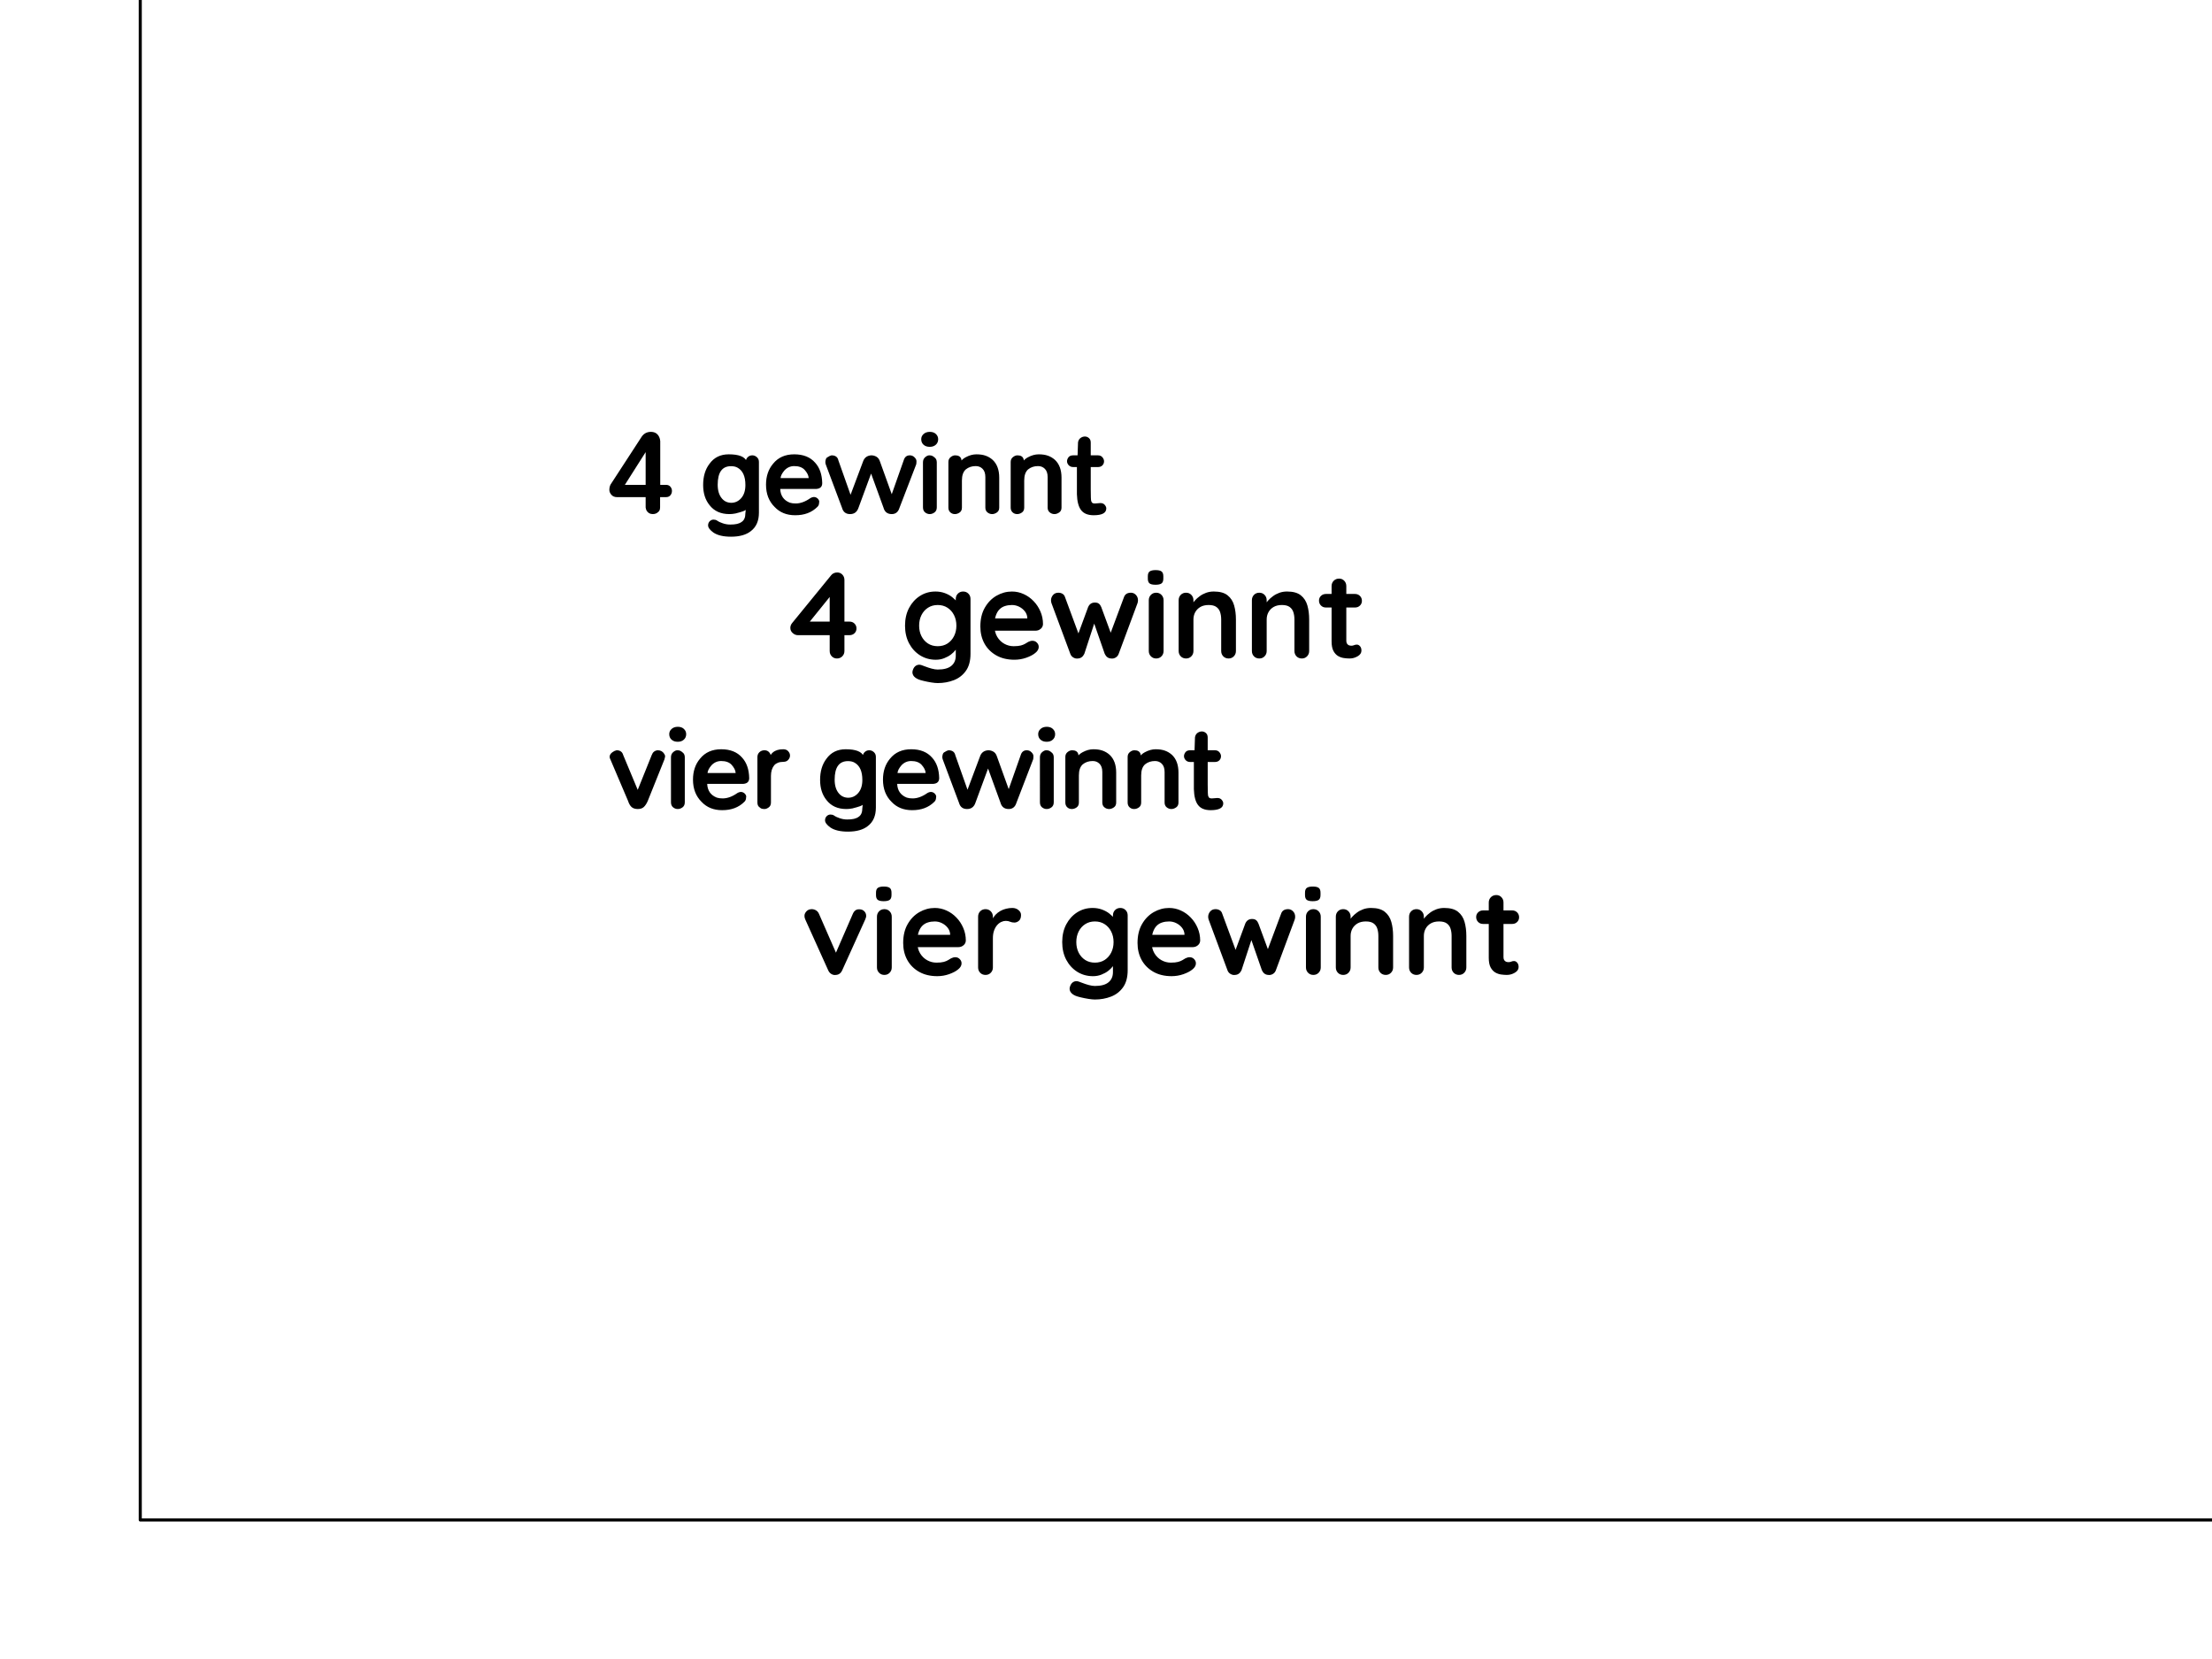 <svg version="1.1" xmlns="http://www.w3.org/2000/svg" xmlns:xlink="http://www.w3.org/1999/xlink" width="720" height="540" viewBox="0,0,720,540"><defs><clipPath id="clip-1"><rect x="-240" y="-180" transform="scale(0.5,0.5)" width="1440" height="1080" fill="none" fill-rule="nonzero" stroke="none" stroke-width="0.5" stroke-linecap="butt" stroke-linejoin="miter"/></clipPath></defs><g transform="translate(120,90)"><g clip-path="url(#clip-1)" data-paper-data="{&quot;isPaintingLayer&quot;:true}" stroke-miterlimit="10" stroke-dasharray="" stroke-dashoffset="0" style="mix-blend-mode: normal"><path d="M-240,-180h960v720h-960z" fill-opacity="0" fill="#000000" fill-rule="evenodd" stroke="none" stroke-width="1" stroke-linecap="square" stroke-linejoin="miter"/><path d="M-74.344,-108.066h693.984v512.819h-693.984z" fill-opacity="0" fill="#000000" fill-rule="evenodd" stroke="none" stroke-width="1" stroke-linecap="square" stroke-linejoin="miter"/><path d="M-74.344,-108.066h693.984v512.819h-693.984z" fill="none" fill-rule="evenodd" stroke="#000000" stroke-width="1" stroke-linecap="butt" stroke-linejoin="round"/><path d="M88.672,52.444c0.74,-1.25 1.802,-1.875 3.188,-1.875c1.302,0 2.214,0.578 2.734,1.734c0.167,0.354 0.271,0.781 0.312,1.281v14.234h1.875c0.625,0 1.104,0.203 1.438,0.609c0.333,0.406 0.5,0.859 0.5,1.359c0,0.542 -0.167,1.016 -0.5,1.422c-0.333,0.406 -0.812,0.609 -1.438,0.609h-1.922v3.312c0,0.76 -0.229,1.286 -0.688,1.578c-0.417,0.417 -0.984,0.625 -1.703,0.625c-0.906,0 -1.583,-0.391 -2.031,-1.172c-0.135,-0.281 -0.229,-0.609 -0.281,-0.984v-3.359h-9.328c-0.771,0 -1.38,-0.255 -1.828,-0.766c-0.438,-0.51 -0.656,-1.036 -0.656,-1.578c0,-0.656 0.13,-1.24 0.391,-1.75zM83.391,67.819h6.766v-10.656zM117.936,61.741c-2.885,0 -4.328,2.01 -4.328,6.031c0,1.938 0.469,3.443 1.406,4.516c0.771,0.896 1.766,1.354 2.984,1.375c1.25,0 2.312,-0.479 3.188,-1.438c0.958,-1.042 1.438,-2.495 1.438,-4.359c0,-2.802 -0.844,-4.677 -2.531,-5.625c-0.552,-0.333 -1.271,-0.5 -2.156,-0.5zM117.201,57.881c3.333,0 5.286,0.781 5.859,2.344l-0.344,-0.078c0.104,-0.604 0.354,-1.078 0.75,-1.422c0.396,-0.344 0.865,-0.516 1.406,-0.516c0.552,0 1.047,0.198 1.484,0.594c0.448,0.396 0.672,0.917 0.672,1.562v16.516c0,2.656 -0.87,4.651 -2.609,5.984c-1.521,1.219 -3.682,1.828 -6.484,1.828c-2.5,0 -4.411,-0.453 -5.734,-1.359c-1.146,-0.833 -1.719,-1.609 -1.719,-2.328c0,-0.531 0.177,-0.979 0.531,-1.344c0.365,-0.354 0.776,-0.531 1.234,-0.531c0.458,0 0.833,0.099 1.125,0.297c0.302,0.208 0.604,0.38 0.906,0.516c0.312,0.135 0.63,0.26 0.953,0.375c0.792,0.281 1.615,0.422 2.469,0.422c0.854,0 1.583,-0.068 2.188,-0.203c0.604,-0.135 1.115,-0.359 1.531,-0.672c0.802,-0.521 1.203,-1.458 1.203,-2.812l0.125,-1.141c-0.042,0.26 -1.156,0.667 -3.344,1.219c-0.688,0.135 -1.349,0.203 -1.984,0.203c-2.812,0 -4.974,-0.979 -6.484,-2.938c-1.375,-1.708 -2.062,-3.885 -2.062,-6.531c0,-2.792 0.682,-5.083 2.047,-6.875c1.479,-2.073 3.573,-3.109 6.281,-3.109zM147.632,67.256c0,1.156 -0.63,1.786 -1.891,1.891h-11.781c0.094,2.188 1.13,3.677 3.109,4.469c0.531,0.177 1.172,0.266 1.922,0.266c1.542,0 3.141,-0.583 4.797,-1.75c0.927,-0.531 1.734,-0.464 2.422,0.203c0.406,0.438 0.542,0.865 0.406,1.281c0,0.583 -0.193,1.047 -0.578,1.391c-1.833,1.823 -4.245,2.724 -7.234,2.703c-2.75,0 -4.969,-0.896 -6.656,-2.688c-1.875,-1.844 -2.812,-4.26 -2.812,-7.25c0,-2.74 0.766,-5.016 2.297,-6.828c1.646,-2.042 3.943,-3.062 6.891,-3.062c2.948,0 5.214,0.906 6.797,2.719c1.479,1.615 2.25,3.833 2.312,6.656zM143.226,65.616c-0.052,-0.875 -0.5,-1.776 -1.344,-2.703c-0.76,-0.802 -1.88,-1.203 -3.359,-1.203c-1.229,0 -2.281,0.458 -3.156,1.375c-0.812,0.948 -1.245,1.792 -1.297,2.531zM163.541,64.147l-4.094,11.109c-0.458,1.385 -1.375,2.078 -2.75,2.078c-1.375,0 -2.25,-0.682 -2.625,-2.047l-5.281,-14.094c-0.094,-0.271 -0.141,-0.536 -0.141,-0.797c0,-0.26 0.052,-0.562 0.156,-0.906c0.115,-0.354 0.339,-0.599 0.672,-0.734c0.365,-0.26 0.755,-0.443 1.172,-0.547c1.26,0 2.005,0.542 2.234,1.625l3.969,11.219l4.062,-10.828c0.427,-1.26 1.323,-1.932 2.688,-2.016c0.594,0 1.151,0.151 1.672,0.453c0.531,0.302 0.917,0.828 1.156,1.578l3.828,10.625l3.906,-11.078c0.323,-1.052 0.979,-1.578 1.969,-1.578c0.604,0 1.115,0.214 1.531,0.641c0.427,0.417 0.641,0.833 0.641,1.25c0,0.417 -0.026,0.76 -0.078,1.031l-5.453,14.172c-0.417,1.354 -1.255,2.031 -2.516,2.031c-1.417,0 -2.312,-0.698 -2.688,-2.094zM185.375,52.959c0,0.74 -0.255,1.339 -0.766,1.797c-0.5,0.458 -1.161,0.688 -1.984,0.688c-0.823,0 -1.49,-0.224 -2,-0.672c-0.51,-0.458 -0.766,-1.062 -0.766,-1.812c0,-0.667 0.255,-1.229 0.766,-1.688c0.51,-0.469 1.188,-0.703 2.031,-0.703c0.844,0 1.505,0.234 1.984,0.703c0.49,0.469 0.734,1.031 0.734,1.688zM180.422,60.506c0,-0.708 0.234,-1.266 0.703,-1.672c0.479,-0.417 0.927,-0.625 1.344,-0.625c0.417,0 0.75,0.062 1,0.188c0.25,0.125 0.464,0.271 0.641,0.438c0.542,0.354 0.812,0.911 0.812,1.672v14.625c0,0.74 -0.245,1.292 -0.734,1.656c-0.49,0.365 -1.01,0.547 -1.562,0.547c-0.562,0 -1.073,-0.188 -1.531,-0.562c-0.448,-0.375 -0.672,-0.922 -0.672,-1.641zM188.698,60.366c0,-0.656 0.24,-1.177 0.719,-1.562c0.479,-0.396 0.974,-0.594 1.484,-0.594c1.031,0 1.682,0.365 1.953,1.094c0.271,0.729 0.078,1.62 -0.578,2.672c-0.073,-1.302 0.594,-2.339 2,-3.109c1.198,-0.656 2.38,-0.984 3.547,-0.984c1.177,0 2.182,0.151 3.016,0.453c0.833,0.292 1.599,0.75 2.297,1.375c1.406,1.333 2.109,3.255 2.109,5.766v9.75c0,0.719 -0.26,1.25 -0.781,1.594c-0.51,0.344 -1.016,0.516 -1.516,0.516c-0.573,0 -1.089,-0.188 -1.547,-0.562c-0.448,-0.375 -0.672,-0.891 -0.672,-1.547v-9.938c0,-1.208 -0.312,-2.115 -0.938,-2.719c-0.583,-0.573 -1.312,-0.859 -2.188,-0.859c-1.271,0 -2.349,0.359 -3.234,1.078c-0.844,0.75 -1.266,1.953 -1.266,3.609v8.828c0,0.719 -0.25,1.25 -0.75,1.594c-0.49,0.344 -1.005,0.516 -1.547,0.516c-0.583,0 -1.083,-0.193 -1.5,-0.578c-0.406,-0.385 -0.609,-0.896 -0.609,-1.531zM208.974,60.366c0,-0.656 0.24,-1.177 0.719,-1.562c0.479,-0.396 0.974,-0.594 1.484,-0.594c1.031,0 1.682,0.365 1.953,1.094c0.271,0.729 0.078,1.62 -0.578,2.672c-0.073,-1.302 0.594,-2.339 2,-3.109c1.198,-0.656 2.38,-0.984 3.547,-0.984c1.177,0 2.182,0.151 3.016,0.453c0.833,0.292 1.599,0.75 2.297,1.375c1.406,1.333 2.109,3.255 2.109,5.766v9.75c0,0.719 -0.26,1.25 -0.781,1.594c-0.51,0.344 -1.016,0.516 -1.516,0.516c-0.573,0 -1.089,-0.188 -1.547,-0.562c-0.448,-0.375 -0.672,-0.891 -0.672,-1.547v-9.938c0,-1.208 -0.312,-2.115 -0.938,-2.719c-0.583,-0.573 -1.312,-0.859 -2.188,-0.859c-1.271,0 -2.349,0.359 -3.234,1.078c-0.844,0.75 -1.266,1.953 -1.266,3.609v8.828c0,0.719 -0.25,1.25 -0.75,1.594c-0.49,0.344 -1.005,0.516 -1.547,0.516c-0.583,0 -1.083,-0.193 -1.5,-0.578c-0.406,-0.385 -0.609,-0.896 -0.609,-1.531zM240.093,75.491c0,1.479 -1.365,2.219 -4.094,2.219c-1.896,0 -3.266,-0.557 -4.109,-1.672c-0.833,-1.083 -1.286,-2.807 -1.359,-5.172v-8.844h-1.203c-0.604,0 -1.094,-0.198 -1.469,-0.594c-0.365,-0.396 -0.547,-0.828 -0.547,-1.297c0,-0.427 0.156,-0.854 0.469,-1.281c0.323,-0.427 0.839,-0.641 1.547,-0.641h1.422l0.141,-4.219c0.104,-0.625 0.375,-1.099 0.812,-1.422c0.448,-0.323 0.922,-0.484 1.422,-0.484c0.5,0 0.943,0.172 1.328,0.516c0.385,0.333 0.578,0.823 0.578,1.469v4.141h2.344c0.635,0 1.125,0.214 1.469,0.641c0.344,0.417 0.516,0.844 0.516,1.281c0,0.542 -0.182,0.995 -0.547,1.359c-0.354,0.354 -0.833,0.531 -1.438,0.531h-2.344v7.312c0,2.177 0.052,3.432 0.156,3.766c0.115,0.323 0.26,0.536 0.438,0.641c0.177,0.094 0.432,0.141 0.766,0.141l1.781,-0.141c0.625,0 1.099,0.198 1.422,0.594c0.333,0.396 0.5,0.781 0.5,1.156z" fill="#000000" fill-rule="nonzero" stroke="none" stroke-width="1" stroke-linecap="square" stroke-linejoin="miter"/><path d="M152.422,124.334c-0.667,0 -1.229,-0.234 -1.688,-0.703c-0.448,-0.469 -0.672,-1.047 -0.672,-1.734v-18.797l0.828,0.188l-7.719,9.562l-0.203,-0.516h13.562c0.646,0 1.182,0.214 1.609,0.641c0.427,0.427 0.641,0.958 0.641,1.594c0,0.615 -0.214,1.13 -0.641,1.547c-0.427,0.417 -0.964,0.625 -1.609,0.625h-16.875c-0.562,0 -1.104,-0.224 -1.625,-0.672c-0.521,-0.458 -0.781,-1.021 -0.781,-1.688c0,-0.594 0.203,-1.13 0.609,-1.609l12.641,-15.484c0.208,-0.292 0.484,-0.521 0.828,-0.688c0.354,-0.177 0.745,-0.266 1.172,-0.266c0.688,0 1.25,0.234 1.688,0.703c0.448,0.469 0.672,1.047 0.672,1.734v23.125c0,0.688 -0.234,1.266 -0.703,1.734c-0.469,0.469 -1.047,0.703 -1.734,0.703zM184.457,102.538c1.115,0 2.141,0.172 3.078,0.516c0.938,0.344 1.745,0.786 2.422,1.328c0.677,0.531 1.208,1.073 1.594,1.625c0.385,0.542 0.578,1 0.578,1.375l-1.031,0.516v-2.922c0,-0.698 0.224,-1.276 0.672,-1.734c0.458,-0.469 1.031,-0.703 1.719,-0.703c0.698,0 1.271,0.229 1.719,0.688c0.458,0.448 0.688,1.031 0.688,1.75v17.797c0,2.323 -0.5,4.182 -1.5,5.578c-1,1.406 -2.312,2.422 -3.938,3.047c-1.625,0.625 -3.37,0.938 -5.234,0.938c-0.542,0 -1.24,-0.068 -2.094,-0.203c-0.844,-0.135 -1.656,-0.297 -2.438,-0.484c-0.771,-0.177 -1.354,-0.349 -1.75,-0.516c-0.802,-0.344 -1.359,-0.776 -1.672,-1.297c-0.302,-0.521 -0.359,-1.073 -0.172,-1.656c0.24,-0.771 0.625,-1.297 1.156,-1.578c0.531,-0.281 1.094,-0.318 1.688,-0.109c0.26,0.083 0.698,0.245 1.312,0.484c0.615,0.24 1.286,0.458 2.016,0.656c0.74,0.198 1.391,0.297 1.953,0.297c2,0 3.479,-0.401 4.438,-1.203c0.958,-0.792 1.438,-1.896 1.438,-3.312v-3.484l0.484,0.359c0,0.354 -0.182,0.776 -0.547,1.266c-0.365,0.49 -0.859,0.979 -1.484,1.469c-0.625,0.479 -1.365,0.885 -2.219,1.219c-0.854,0.333 -1.76,0.5 -2.719,0.5c-1.896,0 -3.604,-0.474 -5.125,-1.422c-1.51,-0.948 -2.708,-2.255 -3.594,-3.922c-0.875,-1.667 -1.312,-3.583 -1.312,-5.75c0,-2.177 0.438,-4.099 1.312,-5.766c0.885,-1.667 2.073,-2.974 3.562,-3.922c1.49,-0.948 3.156,-1.422 5,-1.422zM185.223,106.928c-1.208,0 -2.266,0.297 -3.172,0.891c-0.906,0.583 -1.615,1.385 -2.125,2.406c-0.5,1.01 -0.75,2.151 -0.75,3.422c0,1.26 0.25,2.396 0.75,3.406c0.51,1.01 1.219,1.812 2.125,2.406c0.906,0.583 1.964,0.875 3.172,0.875c1.219,0 2.281,-0.292 3.188,-0.875c0.906,-0.594 1.615,-1.396 2.125,-2.406c0.51,-1.01 0.766,-2.146 0.766,-3.406c0,-1.271 -0.255,-2.411 -0.766,-3.422c-0.51,-1.021 -1.219,-1.823 -2.125,-2.406c-0.906,-0.594 -1.969,-0.891 -3.188,-0.891zM210.18,124.741c-2.271,0 -4.24,-0.474 -5.906,-1.422c-1.667,-0.948 -2.948,-2.234 -3.844,-3.859c-0.885,-1.625 -1.328,-3.469 -1.328,-5.531c0,-2.396 0.484,-4.438 1.453,-6.125c0.969,-1.698 2.24,-3 3.812,-3.906c1.583,-0.906 3.255,-1.359 5.016,-1.359c1.354,0 2.635,0.281 3.844,0.844c1.219,0.552 2.292,1.318 3.219,2.297c0.938,0.969 1.677,2.094 2.219,3.375c0.552,1.281 0.828,2.641 0.828,4.078c-0.021,0.646 -0.276,1.167 -0.766,1.562c-0.479,0.396 -1.036,0.594 -1.672,0.594h-15.281l-1.203,-4h14.687l-0.875,0.812v-1.078c-0.062,-0.781 -0.339,-1.474 -0.828,-2.078c-0.49,-0.615 -1.104,-1.104 -1.844,-1.469c-0.729,-0.365 -1.505,-0.547 -2.328,-0.547c-0.802,0 -1.552,0.109 -2.25,0.328c-0.688,0.208 -1.286,0.568 -1.797,1.078c-0.51,0.51 -0.911,1.193 -1.203,2.047c-0.292,0.844 -0.438,1.922 -0.438,3.234c0,1.438 0.297,2.656 0.891,3.656c0.604,1 1.38,1.76 2.328,2.281c0.948,0.521 1.953,0.781 3.016,0.781c0.99,0 1.776,-0.078 2.359,-0.234c0.594,-0.167 1.068,-0.359 1.422,-0.578c0.365,-0.229 0.693,-0.427 0.984,-0.594c0.479,-0.24 0.932,-0.359 1.359,-0.359c0.583,0 1.068,0.203 1.453,0.609c0.396,0.396 0.594,0.859 0.594,1.391c0,0.719 -0.375,1.375 -1.125,1.969c-0.698,0.583 -1.672,1.099 -2.922,1.547c-1.25,0.438 -2.542,0.656 -3.875,0.656zM248.13,102.928c0.615,0 1.146,0.234 1.594,0.703c0.458,0.469 0.688,1.062 0.688,1.781c0,0.188 -0.016,0.354 -0.047,0.5c-0.021,0.146 -0.057,0.286 -0.109,0.422l-6.125,16.484c-0.188,0.531 -0.521,0.938 -1,1.219c-0.479,0.281 -0.984,0.38 -1.516,0.297c-0.906,-0.052 -1.583,-0.557 -2.031,-1.516l-3.969,-11.406l1.047,0.047l-3.719,11.359c-0.458,0.958 -1.141,1.464 -2.047,1.516c-0.51,0.083 -1.01,-0.016 -1.5,-0.297c-0.49,-0.281 -0.828,-0.688 -1.016,-1.219l-6.125,-16.484c-0.104,-0.292 -0.156,-0.599 -0.156,-0.922c0,-0.635 0.214,-1.208 0.641,-1.719c0.427,-0.51 1.01,-0.766 1.75,-0.766c0.51,0 0.964,0.12 1.359,0.359c0.406,0.24 0.688,0.63 0.844,1.172l4.844,13.109l-1,-0.078l3.641,-9.875c0.427,-0.99 1.161,-1.484 2.203,-1.484c0.583,0 1.026,0.13 1.328,0.391c0.312,0.25 0.562,0.615 0.75,1.094l3.641,9.875l-1.203,0.156l4.922,-13.188c0.323,-1.021 1.094,-1.531 2.312,-1.531zM258.741,121.897c0,0.688 -0.229,1.266 -0.688,1.734c-0.448,0.469 -1.021,0.703 -1.719,0.703c-0.688,0 -1.26,-0.234 -1.719,-0.703c-0.458,-0.469 -0.688,-1.047 -0.688,-1.734v-16.516c0,-0.698 0.229,-1.281 0.688,-1.75c0.458,-0.469 1.031,-0.703 1.719,-0.703c0.698,0 1.271,0.234 1.719,0.703c0.458,0.469 0.688,1.052 0.688,1.75zM256.1,100.334c-0.906,0 -1.547,-0.146 -1.922,-0.438c-0.375,-0.292 -0.562,-0.812 -0.562,-1.562v-0.766c0,-0.771 0.203,-1.297 0.609,-1.578c0.417,-0.281 1.052,-0.422 1.906,-0.422c0.938,0 1.594,0.151 1.969,0.453c0.375,0.292 0.562,0.807 0.562,1.547v0.766c0,0.771 -0.203,1.297 -0.609,1.578c-0.396,0.281 -1.047,0.422 -1.953,0.422zM275.103,102.538c1.969,0 3.464,0.417 4.484,1.25c1.031,0.823 1.74,1.922 2.125,3.297c0.385,1.365 0.578,2.885 0.578,4.562v10.25c0,0.688 -0.229,1.266 -0.688,1.734c-0.448,0.469 -1.016,0.703 -1.703,0.703c-0.698,0 -1.276,-0.234 -1.734,-0.703c-0.448,-0.469 -0.672,-1.047 -0.672,-1.734v-10.25c0,-0.875 -0.115,-1.667 -0.344,-2.375c-0.219,-0.708 -0.625,-1.276 -1.219,-1.703c-0.583,-0.427 -1.422,-0.641 -2.516,-0.641c-1.062,0 -1.964,0.214 -2.703,0.641c-0.729,0.427 -1.286,0.995 -1.672,1.703c-0.385,0.708 -0.578,1.5 -0.578,2.375v10.25c0,0.688 -0.229,1.266 -0.688,1.734c-0.448,0.469 -1.021,0.703 -1.719,0.703c-0.698,0 -1.276,-0.234 -1.734,-0.703c-0.448,-0.469 -0.672,-1.047 -0.672,-1.734v-16.516c0,-0.698 0.224,-1.281 0.672,-1.75c0.458,-0.469 1.036,-0.703 1.734,-0.703c0.698,0 1.271,0.234 1.719,0.703c0.458,0.469 0.688,1.052 0.688,1.75v1.719l-0.609,-0.125c0.24,-0.458 0.583,-0.943 1.031,-1.453c0.458,-0.521 0.995,-1.005 1.609,-1.453c0.615,-0.458 1.307,-0.828 2.078,-1.109c0.781,-0.281 1.625,-0.422 2.531,-0.422zM298.943,102.538c1.969,0 3.464,0.417 4.484,1.25c1.031,0.823 1.74,1.922 2.125,3.297c0.385,1.365 0.578,2.885 0.578,4.562v10.25c0,0.688 -0.229,1.266 -0.688,1.734c-0.448,0.469 -1.016,0.703 -1.703,0.703c-0.698,0 -1.276,-0.234 -1.734,-0.703c-0.448,-0.469 -0.672,-1.047 -0.672,-1.734v-10.25c0,-0.875 -0.115,-1.667 -0.344,-2.375c-0.219,-0.708 -0.625,-1.276 -1.219,-1.703c-0.583,-0.427 -1.422,-0.641 -2.516,-0.641c-1.062,0 -1.964,0.214 -2.703,0.641c-0.729,0.427 -1.286,0.995 -1.672,1.703c-0.385,0.708 -0.578,1.5 -0.578,2.375v10.25c0,0.688 -0.229,1.266 -0.688,1.734c-0.448,0.469 -1.021,0.703 -1.719,0.703c-0.698,0 -1.276,-0.234 -1.734,-0.703c-0.448,-0.469 -0.672,-1.047 -0.672,-1.734v-16.516c0,-0.698 0.224,-1.281 0.672,-1.75c0.458,-0.469 1.036,-0.703 1.734,-0.703c0.698,0 1.271,0.234 1.719,0.703c0.458,0.469 0.688,1.052 0.688,1.75v1.719l-0.609,-0.125c0.24,-0.458 0.583,-0.943 1.031,-1.453c0.458,-0.521 0.995,-1.005 1.609,-1.453c0.615,-0.458 1.307,-0.828 2.078,-1.109c0.781,-0.281 1.625,-0.422 2.531,-0.422zM311.58,103.334h9.469c0.646,0 1.182,0.214 1.609,0.641c0.427,0.427 0.641,0.958 0.641,1.594c0,0.615 -0.214,1.13 -0.641,1.547c-0.427,0.417 -0.964,0.625 -1.609,0.625h-9.469c-0.646,0 -1.182,-0.214 -1.609,-0.641c-0.427,-0.427 -0.641,-0.964 -0.641,-1.609c0,-0.615 0.214,-1.125 0.641,-1.531c0.427,-0.417 0.964,-0.625 1.609,-0.625zM315.861,98.334c0.688,0 1.25,0.234 1.688,0.703c0.448,0.469 0.672,1.047 0.672,1.734v17.797c0,0.375 0.073,0.682 0.219,0.922c0.146,0.24 0.344,0.417 0.594,0.531c0.26,0.104 0.536,0.156 0.828,0.156c0.312,0 0.604,-0.057 0.875,-0.172c0.271,-0.125 0.578,-0.188 0.922,-0.188c0.375,0 0.714,0.172 1.016,0.516c0.312,0.344 0.469,0.823 0.469,1.438c0,0.75 -0.411,1.365 -1.234,1.844c-0.812,0.479 -1.682,0.719 -2.609,0.719c-0.562,0 -1.182,-0.047 -1.859,-0.141c-0.677,-0.094 -1.318,-0.318 -1.922,-0.672c-0.604,-0.365 -1.104,-0.917 -1.5,-1.656c-0.396,-0.75 -0.594,-1.781 -0.594,-3.094v-18c0,-0.688 0.229,-1.266 0.688,-1.734c0.469,-0.469 1.052,-0.703 1.75,-0.703z" fill="#000000" fill-rule="nonzero" stroke="none" stroke-width="1" stroke-linecap="square" stroke-linejoin="miter"/><path d="M90.844,170.709c-0.365,0.844 -0.786,1.495 -1.266,1.953c-0.469,0.448 -1.13,0.672 -1.984,0.672c-0.865,0 -1.542,-0.219 -2.031,-0.656c-0.479,-0.448 -0.859,-1.115 -1.141,-2l-5.719,-13.438c-0.5,-0.917 -0.281,-1.719 0.656,-2.406c0.406,-0.312 0.854,-0.521 1.344,-0.625c1.146,0 1.865,0.526 2.156,1.578l4.719,11.312l4.562,-11.344c0.333,-0.927 0.974,-1.443 1.922,-1.547c0.958,0 1.672,0.391 2.141,1.172c0.24,0.365 0.328,0.693 0.266,0.984c-0.052,0.292 -0.115,0.557 -0.188,0.797zM103.352,148.959c0,0.74 -0.255,1.339 -0.766,1.797c-0.5,0.458 -1.161,0.688 -1.984,0.688c-0.823,0 -1.49,-0.224 -2,-0.672c-0.51,-0.458 -0.766,-1.062 -0.766,-1.812c0,-0.667 0.255,-1.229 0.766,-1.688c0.51,-0.469 1.188,-0.703 2.031,-0.703c0.844,0 1.505,0.234 1.984,0.703c0.49,0.469 0.734,1.031 0.734,1.688zM98.399,156.506c0,-0.708 0.234,-1.266 0.703,-1.672c0.479,-0.417 0.927,-0.625 1.344,-0.625c0.417,0 0.75,0.062 1,0.188c0.25,0.125 0.464,0.271 0.641,0.438c0.542,0.354 0.812,0.911 0.812,1.672v14.625c0,0.74 -0.245,1.292 -0.734,1.656c-0.49,0.365 -1.01,0.547 -1.562,0.547c-0.562,0 -1.073,-0.188 -1.531,-0.562c-0.448,-0.375 -0.672,-0.922 -0.672,-1.641zM123.862,163.256c0,1.156 -0.63,1.786 -1.891,1.891h-11.781c0.094,2.188 1.13,3.677 3.109,4.469c0.531,0.177 1.172,0.266 1.922,0.266c1.542,0 3.141,-0.583 4.797,-1.75c0.927,-0.531 1.734,-0.464 2.422,0.203c0.406,0.438 0.542,0.865 0.406,1.281c0,0.583 -0.193,1.047 -0.578,1.391c-1.833,1.823 -4.245,2.724 -7.234,2.703c-2.75,0 -4.969,-0.896 -6.656,-2.688c-1.875,-1.844 -2.812,-4.26 -2.812,-7.25c0,-2.74 0.766,-5.016 2.297,-6.828c1.646,-2.042 3.943,-3.062 6.891,-3.062c2.948,0 5.214,0.906 6.797,2.719c1.479,1.615 2.25,3.833 2.312,6.656zM119.456,161.616c-0.052,-0.875 -0.5,-1.776 -1.344,-2.703c-0.76,-0.802 -1.88,-1.203 -3.359,-1.203c-1.229,0 -2.281,0.458 -3.156,1.375c-0.812,0.948 -1.245,1.792 -1.297,2.531zM130.115,157.975c0.344,-2.729 1.953,-4.094 4.828,-4.094c0.708,0 1.25,0.219 1.625,0.656c0.385,0.427 0.578,0.891 0.578,1.391c0,0.5 -0.193,0.969 -0.578,1.406c-0.375,0.427 -0.906,0.641 -1.594,0.641c-0.677,0 -1.266,0.099 -1.766,0.297c-0.5,0.198 -0.901,0.474 -1.203,0.828c-0.708,0.865 -1.062,2.021 -1.062,3.469v8.656c0,0.719 -0.25,1.25 -0.75,1.594c-0.49,0.344 -0.922,0.516 -1.297,0.516c-0.375,0 -0.693,-0.036 -0.953,-0.109c-0.25,-0.083 -0.484,-0.234 -0.703,-0.453c-0.469,-0.302 -0.703,-0.818 -0.703,-1.547v-14.812c0,-0.635 0.219,-1.161 0.656,-1.578c0.448,-0.417 0.995,-0.625 1.641,-0.625c0.646,0 1.156,0.219 1.531,0.656c0.385,0.427 0.578,0.943 0.578,1.547zM156.005,157.741c-2.885,0 -4.328,2.01 -4.328,6.031c0,1.938 0.469,3.443 1.406,4.516c0.771,0.896 1.766,1.354 2.984,1.375c1.25,0 2.312,-0.479 3.187,-1.438c0.958,-1.042 1.438,-2.495 1.438,-4.359c0,-2.802 -0.844,-4.677 -2.531,-5.625c-0.552,-0.333 -1.271,-0.5 -2.156,-0.5zM155.27,153.881c3.333,0 5.286,0.781 5.859,2.344l-0.344,-0.078c0.104,-0.604 0.354,-1.078 0.75,-1.422c0.396,-0.344 0.865,-0.516 1.406,-0.516c0.552,0 1.047,0.198 1.484,0.594c0.448,0.396 0.672,0.917 0.672,1.562v16.516c0,2.656 -0.87,4.651 -2.609,5.984c-1.521,1.219 -3.682,1.828 -6.484,1.828c-2.5,0 -4.411,-0.453 -5.734,-1.359c-1.146,-0.833 -1.719,-1.609 -1.719,-2.328c0,-0.531 0.177,-0.979 0.531,-1.344c0.365,-0.354 0.776,-0.531 1.234,-0.531c0.458,0 0.833,0.099 1.125,0.297c0.302,0.208 0.604,0.38 0.906,0.516c0.312,0.135 0.63,0.26 0.953,0.375c0.792,0.281 1.615,0.422 2.469,0.422c0.854,0 1.583,-0.068 2.188,-0.203c0.604,-0.135 1.115,-0.359 1.531,-0.672c0.802,-0.521 1.203,-1.458 1.203,-2.812l0.125,-1.141c-0.042,0.26 -1.156,0.667 -3.344,1.219c-0.688,0.135 -1.349,0.203 -1.984,0.203c-2.812,0 -4.974,-0.979 -6.484,-2.938c-1.375,-1.708 -2.062,-3.885 -2.062,-6.531c0,-2.792 0.682,-5.083 2.047,-6.875c1.479,-2.073 3.573,-3.109 6.281,-3.109zM185.701,163.256c0,1.156 -0.63,1.786 -1.891,1.891h-11.781c0.094,2.188 1.13,3.677 3.109,4.469c0.531,0.177 1.172,0.266 1.922,0.266c1.542,0 3.141,-0.583 4.797,-1.75c0.927,-0.531 1.734,-0.464 2.422,0.203c0.406,0.438 0.542,0.865 0.406,1.281c0,0.583 -0.193,1.047 -0.578,1.391c-1.833,1.823 -4.245,2.724 -7.234,2.703c-2.75,0 -4.969,-0.896 -6.656,-2.688c-1.875,-1.844 -2.812,-4.26 -2.812,-7.25c0,-2.74 0.766,-5.016 2.297,-6.828c1.646,-2.042 3.943,-3.062 6.891,-3.062c2.948,0 5.214,0.906 6.797,2.719c1.479,1.615 2.25,3.833 2.312,6.656zM181.295,161.616c-0.052,-0.875 -0.5,-1.776 -1.344,-2.703c-0.76,-0.802 -1.88,-1.203 -3.359,-1.203c-1.229,0 -2.281,0.458 -3.156,1.375c-0.812,0.948 -1.245,1.792 -1.297,2.531zM201.61,160.147l-4.094,11.109c-0.458,1.385 -1.375,2.078 -2.75,2.078c-1.375,0 -2.25,-0.682 -2.625,-2.047l-5.281,-14.094c-0.094,-0.271 -0.141,-0.536 -0.141,-0.797c0,-0.26 0.052,-0.562 0.156,-0.906c0.115,-0.354 0.339,-0.599 0.672,-0.734c0.365,-0.26 0.755,-0.443 1.172,-0.547c1.26,0 2.005,0.542 2.234,1.625l3.969,11.219l4.062,-10.828c0.427,-1.26 1.323,-1.932 2.688,-2.016c0.594,0 1.151,0.151 1.672,0.453c0.531,0.302 0.917,0.828 1.156,1.578l3.828,10.625l3.906,-11.078c0.323,-1.052 0.979,-1.578 1.969,-1.578c0.604,0 1.115,0.214 1.531,0.641c0.427,0.417 0.641,0.833 0.641,1.25c0,0.417 -0.026,0.76 -0.078,1.031l-5.453,14.172c-0.417,1.354 -1.255,2.031 -2.516,2.031c-1.417,0 -2.312,-0.698 -2.688,-2.094zM223.444,148.959c0,0.74 -0.255,1.339 -0.766,1.797c-0.5,0.458 -1.161,0.688 -1.984,0.688c-0.823,0 -1.49,-0.224 -2,-0.672c-0.51,-0.458 -0.766,-1.062 -0.766,-1.812c0,-0.667 0.255,-1.229 0.766,-1.688c0.51,-0.469 1.188,-0.703 2.031,-0.703c0.844,0 1.505,0.234 1.984,0.703c0.49,0.469 0.734,1.031 0.734,1.688zM218.491,156.506c0,-0.708 0.234,-1.266 0.703,-1.672c0.479,-0.417 0.927,-0.625 1.344,-0.625c0.417,0 0.75,0.062 1,0.188c0.25,0.125 0.464,0.271 0.641,0.438c0.542,0.354 0.812,0.911 0.812,1.672v14.625c0,0.74 -0.245,1.292 -0.734,1.656c-0.49,0.365 -1.01,0.547 -1.562,0.547c-0.562,0 -1.073,-0.188 -1.531,-0.562c-0.448,-0.375 -0.672,-0.922 -0.672,-1.641zM226.767,156.366c0,-0.656 0.24,-1.177 0.719,-1.562c0.479,-0.396 0.974,-0.594 1.484,-0.594c1.031,0 1.682,0.365 1.953,1.094c0.271,0.729 0.078,1.62 -0.578,2.672c-0.073,-1.302 0.594,-2.339 2,-3.109c1.198,-0.656 2.38,-0.984 3.547,-0.984c1.177,0 2.182,0.151 3.016,0.453c0.833,0.292 1.599,0.75 2.297,1.375c1.406,1.333 2.109,3.255 2.109,5.766v9.75c0,0.719 -0.26,1.25 -0.781,1.594c-0.51,0.344 -1.016,0.516 -1.516,0.516c-0.573,0 -1.089,-0.188 -1.547,-0.562c-0.448,-0.375 -0.672,-0.891 -0.672,-1.547v-9.938c0,-1.208 -0.312,-2.115 -0.938,-2.719c-0.583,-0.573 -1.312,-0.859 -2.188,-0.859c-1.271,0 -2.349,0.359 -3.234,1.078c-0.844,0.75 -1.266,1.953 -1.266,3.609v8.828c0,0.719 -0.25,1.25 -0.75,1.594c-0.49,0.344 -1.005,0.516 -1.547,0.516c-0.583,0 -1.083,-0.193 -1.5,-0.578c-0.406,-0.385 -0.609,-0.896 -0.609,-1.531zM247.043,156.366c0,-0.656 0.24,-1.177 0.719,-1.562c0.479,-0.396 0.974,-0.594 1.484,-0.594c1.031,0 1.682,0.365 1.953,1.094c0.271,0.729 0.078,1.62 -0.578,2.672c-0.073,-1.302 0.594,-2.339 2,-3.109c1.198,-0.656 2.38,-0.984 3.547,-0.984c1.177,0 2.182,0.151 3.016,0.453c0.833,0.292 1.599,0.75 2.297,1.375c1.406,1.333 2.109,3.255 2.109,5.766v9.75c0,0.719 -0.26,1.25 -0.781,1.594c-0.51,0.344 -1.016,0.516 -1.516,0.516c-0.573,0 -1.089,-0.188 -1.547,-0.562c-0.448,-0.375 -0.672,-0.891 -0.672,-1.547v-9.938c0,-1.208 -0.312,-2.115 -0.938,-2.719c-0.583,-0.573 -1.312,-0.859 -2.188,-0.859c-1.271,0 -2.349,0.359 -3.234,1.078c-0.844,0.75 -1.266,1.953 -1.266,3.609v8.828c0,0.719 -0.25,1.25 -0.75,1.594c-0.49,0.344 -1.005,0.516 -1.547,0.516c-0.583,0 -1.083,-0.193 -1.5,-0.578c-0.406,-0.385 -0.609,-0.896 -0.609,-1.531zM278.163,171.491c0,1.479 -1.365,2.219 -4.094,2.219c-1.896,0 -3.266,-0.557 -4.109,-1.672c-0.833,-1.083 -1.286,-2.807 -1.359,-5.172v-8.844h-1.203c-0.604,0 -1.094,-0.198 -1.469,-0.594c-0.365,-0.396 -0.547,-0.828 -0.547,-1.297c0,-0.427 0.156,-0.854 0.469,-1.281c0.323,-0.427 0.839,-0.641 1.547,-0.641h1.422l0.141,-4.219c0.104,-0.625 0.375,-1.099 0.812,-1.422c0.448,-0.323 0.922,-0.484 1.422,-0.484c0.5,0 0.943,0.172 1.328,0.516c0.385,0.333 0.578,0.823 0.578,1.469v4.141h2.344c0.635,0 1.125,0.214 1.469,0.641c0.344,0.417 0.516,0.844 0.516,1.281c0,0.542 -0.182,0.995 -0.547,1.359c-0.354,0.354 -0.833,0.531 -1.438,0.531h-2.344v7.312c0,2.177 0.052,3.432 0.156,3.766c0.115,0.323 0.26,0.536 0.438,0.641c0.177,0.094 0.432,0.141 0.766,0.141l1.781,-0.141c0.625,0 1.099,0.198 1.422,0.594c0.333,0.396 0.5,0.781 0.5,1.156z" fill="#000000" fill-rule="nonzero" stroke="none" stroke-width="1" stroke-linecap="square" stroke-linejoin="miter"/><path d="M144.219,205.928c0.5,0 0.964,0.13 1.391,0.391c0.427,0.25 0.75,0.63 0.969,1.141l5.875,13.438l-0.875,0.391l6,-13.797c0.448,-1.062 1.156,-1.568 2.125,-1.516c0.667,0 1.203,0.208 1.609,0.625c0.417,0.406 0.625,0.917 0.625,1.531c0,0.188 -0.036,0.391 -0.109,0.609c-0.062,0.208 -0.135,0.406 -0.219,0.594l-7.469,16.484c-0.427,0.958 -1.109,1.464 -2.047,1.516c-0.5,0.083 -0.984,-0.01 -1.453,-0.281c-0.469,-0.271 -0.823,-0.682 -1.062,-1.234l-7.438,-16.484c-0.052,-0.135 -0.115,-0.307 -0.188,-0.516c-0.062,-0.219 -0.094,-0.474 -0.094,-0.766c0,-0.479 0.214,-0.953 0.641,-1.422c0.427,-0.469 1,-0.703 1.719,-0.703zM170.261,224.897c0,0.688 -0.229,1.266 -0.688,1.734c-0.448,0.469 -1.021,0.703 -1.719,0.703c-0.688,0 -1.26,-0.234 -1.719,-0.703c-0.458,-0.469 -0.688,-1.047 -0.688,-1.734v-16.516c0,-0.698 0.229,-1.281 0.688,-1.75c0.458,-0.469 1.031,-0.703 1.719,-0.703c0.698,0 1.271,0.234 1.719,0.703c0.458,0.469 0.688,1.052 0.688,1.75zM167.621,203.334c-0.906,0 -1.547,-0.146 -1.922,-0.438c-0.375,-0.292 -0.562,-0.812 -0.562,-1.562v-0.766c0,-0.771 0.203,-1.297 0.609,-1.578c0.417,-0.281 1.052,-0.422 1.906,-0.422c0.938,0 1.594,0.151 1.969,0.453c0.375,0.292 0.562,0.807 0.562,1.547v0.766c0,0.771 -0.203,1.297 -0.609,1.578c-0.396,0.281 -1.047,0.422 -1.953,0.422zM185.061,227.741c-2.271,0 -4.24,-0.474 -5.906,-1.422c-1.667,-0.948 -2.948,-2.234 -3.844,-3.859c-0.885,-1.625 -1.328,-3.469 -1.328,-5.531c0,-2.396 0.484,-4.438 1.453,-6.125c0.969,-1.698 2.24,-3 3.812,-3.906c1.583,-0.906 3.255,-1.359 5.016,-1.359c1.354,0 2.635,0.281 3.844,0.844c1.219,0.552 2.292,1.318 3.219,2.297c0.938,0.969 1.677,2.094 2.219,3.375c0.552,1.281 0.828,2.641 0.828,4.078c-0.021,0.646 -0.276,1.167 -0.766,1.562c-0.479,0.396 -1.036,0.594 -1.672,0.594h-15.281l-1.203,-4h14.688l-0.875,0.812v-1.078c-0.062,-0.781 -0.339,-1.474 -0.828,-2.078c-0.49,-0.615 -1.104,-1.104 -1.844,-1.469c-0.729,-0.365 -1.505,-0.547 -2.328,-0.547c-0.802,0 -1.552,0.109 -2.25,0.328c-0.688,0.208 -1.286,0.568 -1.797,1.078c-0.51,0.51 -0.911,1.193 -1.203,2.047c-0.292,0.844 -0.438,1.922 -0.438,3.234c0,1.438 0.297,2.656 0.891,3.656c0.604,1 1.38,1.76 2.328,2.281c0.948,0.521 1.953,0.781 3.016,0.781c0.99,0 1.776,-0.078 2.359,-0.234c0.594,-0.167 1.068,-0.359 1.422,-0.578c0.365,-0.229 0.693,-0.427 0.984,-0.594c0.479,-0.24 0.932,-0.359 1.359,-0.359c0.583,0 1.068,0.203 1.453,0.609c0.396,0.396 0.594,0.859 0.594,1.391c0,0.719 -0.375,1.375 -1.125,1.969c-0.698,0.583 -1.672,1.099 -2.922,1.547c-1.25,0.438 -2.542,0.656 -3.875,0.656zM200.776,227.334c-0.698,0 -1.276,-0.234 -1.734,-0.703c-0.448,-0.469 -0.672,-1.047 -0.672,-1.734v-16.516c0,-0.698 0.224,-1.281 0.672,-1.75c0.458,-0.469 1.036,-0.703 1.734,-0.703c0.698,0 1.271,0.234 1.719,0.703c0.458,0.469 0.688,1.052 0.688,1.75v3.75l-0.281,-2.672c0.292,-0.646 0.667,-1.214 1.125,-1.703c0.469,-0.49 0.995,-0.901 1.578,-1.234c0.594,-0.333 1.224,-0.578 1.891,-0.734c0.667,-0.167 1.333,-0.25 2,-0.25c0.802,0 1.474,0.229 2.016,0.688c0.552,0.448 0.828,0.979 0.828,1.594c0,0.875 -0.229,1.505 -0.688,1.891c-0.448,0.385 -0.938,0.578 -1.469,0.578c-0.51,0 -0.974,-0.089 -1.391,-0.266c-0.406,-0.188 -0.88,-0.281 -1.422,-0.281c-0.479,0 -0.964,0.115 -1.453,0.344c-0.49,0.219 -0.943,0.568 -1.359,1.047c-0.417,0.479 -0.75,1.073 -1,1.781c-0.25,0.708 -0.375,1.542 -0.375,2.5v9.484c0,0.688 -0.229,1.266 -0.688,1.734c-0.448,0.469 -1.021,0.703 -1.719,0.703zM235.617,205.538c1.115,0 2.141,0.172 3.078,0.516c0.938,0.344 1.745,0.786 2.422,1.328c0.677,0.531 1.208,1.073 1.594,1.625c0.385,0.542 0.578,1 0.578,1.375l-1.031,0.516v-2.922c0,-0.698 0.224,-1.276 0.672,-1.734c0.458,-0.469 1.031,-0.703 1.719,-0.703c0.698,0 1.271,0.229 1.719,0.688c0.458,0.448 0.688,1.031 0.688,1.75v17.797c0,2.323 -0.5,4.182 -1.5,5.578c-1,1.406 -2.312,2.422 -3.938,3.047c-1.625,0.625 -3.37,0.938 -5.234,0.938c-0.542,0 -1.24,-0.068 -2.094,-0.203c-0.844,-0.135 -1.656,-0.297 -2.438,-0.484c-0.771,-0.177 -1.354,-0.349 -1.75,-0.516c-0.802,-0.344 -1.359,-0.776 -1.672,-1.297c-0.302,-0.521 -0.359,-1.073 -0.172,-1.656c0.24,-0.771 0.625,-1.297 1.156,-1.578c0.531,-0.281 1.094,-0.318 1.688,-0.109c0.26,0.083 0.698,0.245 1.312,0.484c0.615,0.24 1.286,0.458 2.016,0.656c0.74,0.198 1.391,0.297 1.953,0.297c2,0 3.479,-0.401 4.438,-1.203c0.958,-0.792 1.438,-1.896 1.438,-3.312v-3.484l0.484,0.359c0,0.354 -0.182,0.776 -0.547,1.266c-0.365,0.49 -0.859,0.979 -1.484,1.469c-0.625,0.479 -1.365,0.885 -2.219,1.219c-0.854,0.333 -1.76,0.5 -2.719,0.5c-1.896,0 -3.604,-0.474 -5.125,-1.422c-1.51,-0.948 -2.708,-2.255 -3.594,-3.922c-0.875,-1.667 -1.312,-3.583 -1.312,-5.75c0,-2.177 0.438,-4.099 1.312,-5.766c0.885,-1.667 2.073,-2.974 3.562,-3.922c1.49,-0.948 3.156,-1.422 5,-1.422zM236.383,209.928c-1.208,0 -2.266,0.297 -3.172,0.891c-0.906,0.583 -1.615,1.385 -2.125,2.406c-0.5,1.01 -0.75,2.151 -0.75,3.422c0,1.26 0.25,2.396 0.75,3.406c0.51,1.01 1.219,1.812 2.125,2.406c0.906,0.583 1.964,0.875 3.172,0.875c1.219,0 2.281,-0.292 3.188,-0.875c0.906,-0.594 1.615,-1.396 2.125,-2.406c0.51,-1.01 0.766,-2.146 0.766,-3.406c0,-1.271 -0.255,-2.411 -0.766,-3.422c-0.51,-1.021 -1.219,-1.823 -2.125,-2.406c-0.906,-0.594 -1.969,-0.891 -3.188,-0.891zM261.34,227.741c-2.271,0 -4.24,-0.474 -5.906,-1.422c-1.667,-0.948 -2.948,-2.234 -3.844,-3.859c-0.885,-1.625 -1.328,-3.469 -1.328,-5.531c0,-2.396 0.484,-4.438 1.453,-6.125c0.969,-1.698 2.24,-3 3.812,-3.906c1.583,-0.906 3.255,-1.359 5.016,-1.359c1.354,0 2.635,0.281 3.844,0.844c1.219,0.552 2.292,1.318 3.219,2.297c0.938,0.969 1.677,2.094 2.219,3.375c0.552,1.281 0.828,2.641 0.828,4.078c-0.021,0.646 -0.276,1.167 -0.766,1.562c-0.479,0.396 -1.036,0.594 -1.672,0.594h-15.281l-1.203,-4h14.688l-0.875,0.812v-1.078c-0.062,-0.781 -0.339,-1.474 -0.828,-2.078c-0.49,-0.615 -1.104,-1.104 -1.844,-1.469c-0.729,-0.365 -1.505,-0.547 -2.328,-0.547c-0.802,0 -1.552,0.109 -2.25,0.328c-0.688,0.208 -1.286,0.568 -1.797,1.078c-0.51,0.51 -0.911,1.193 -1.203,2.047c-0.292,0.844 -0.438,1.922 -0.438,3.234c0,1.438 0.297,2.656 0.891,3.656c0.604,1 1.38,1.76 2.328,2.281c0.948,0.521 1.953,0.781 3.016,0.781c0.99,0 1.776,-0.078 2.359,-0.234c0.594,-0.167 1.068,-0.359 1.422,-0.578c0.365,-0.229 0.693,-0.427 0.984,-0.594c0.479,-0.24 0.932,-0.359 1.359,-0.359c0.583,0 1.068,0.203 1.453,0.609c0.396,0.396 0.594,0.859 0.594,1.391c0,0.719 -0.375,1.375 -1.125,1.969c-0.698,0.583 -1.672,1.099 -2.922,1.547c-1.25,0.438 -2.542,0.656 -3.875,0.656zM299.29,205.928c0.615,0 1.146,0.234 1.594,0.703c0.458,0.469 0.688,1.062 0.688,1.781c0,0.188 -0.016,0.354 -0.047,0.5c-0.021,0.146 -0.057,0.286 -0.109,0.422l-6.125,16.484c-0.188,0.531 -0.521,0.938 -1,1.219c-0.479,0.281 -0.984,0.38 -1.516,0.297c-0.906,-0.052 -1.583,-0.557 -2.031,-1.516l-3.969,-11.406l1.047,0.047l-3.719,11.359c-0.458,0.958 -1.141,1.464 -2.047,1.516c-0.51,0.083 -1.01,-0.016 -1.5,-0.297c-0.49,-0.281 -0.828,-0.688 -1.016,-1.219l-6.125,-16.484c-0.104,-0.292 -0.156,-0.599 -0.156,-0.922c0,-0.635 0.214,-1.208 0.641,-1.719c0.427,-0.51 1.01,-0.766 1.75,-0.766c0.51,0 0.964,0.12 1.359,0.359c0.406,0.24 0.688,0.63 0.844,1.172l4.844,13.109l-1,-0.078l3.641,-9.875c0.427,-0.99 1.161,-1.484 2.203,-1.484c0.583,0 1.026,0.13 1.328,0.391c0.312,0.25 0.562,0.615 0.75,1.094l3.641,9.875l-1.203,0.156l4.922,-13.188c0.323,-1.021 1.094,-1.531 2.312,-1.531zM309.901,224.897c0,0.688 -0.229,1.266 -0.688,1.734c-0.448,0.469 -1.021,0.703 -1.719,0.703c-0.688,0 -1.26,-0.234 -1.719,-0.703c-0.458,-0.469 -0.688,-1.047 -0.688,-1.734v-16.516c0,-0.698 0.229,-1.281 0.688,-1.75c0.458,-0.469 1.031,-0.703 1.719,-0.703c0.698,0 1.271,0.234 1.719,0.703c0.458,0.469 0.688,1.052 0.688,1.75zM307.26,203.334c-0.906,0 -1.547,-0.146 -1.922,-0.438c-0.375,-0.292 -0.562,-0.812 -0.562,-1.562v-0.766c0,-0.771 0.203,-1.297 0.609,-1.578c0.417,-0.281 1.052,-0.422 1.906,-0.422c0.938,0 1.594,0.151 1.969,0.453c0.375,0.292 0.562,0.807 0.562,1.547v0.766c0,0.771 -0.203,1.297 -0.609,1.578c-0.396,0.281 -1.047,0.422 -1.953,0.422zM326.263,205.538c1.969,0 3.464,0.417 4.484,1.25c1.031,0.823 1.74,1.922 2.125,3.297c0.385,1.365 0.578,2.885 0.578,4.562v10.25c0,0.688 -0.229,1.266 -0.688,1.734c-0.448,0.469 -1.016,0.703 -1.703,0.703c-0.698,0 -1.276,-0.234 -1.734,-0.703c-0.448,-0.469 -0.672,-1.047 -0.672,-1.734v-10.25c0,-0.875 -0.115,-1.667 -0.344,-2.375c-0.219,-0.708 -0.625,-1.276 -1.219,-1.703c-0.583,-0.427 -1.422,-0.641 -2.516,-0.641c-1.062,0 -1.964,0.214 -2.703,0.641c-0.729,0.427 -1.286,0.995 -1.672,1.703c-0.385,0.708 -0.578,1.5 -0.578,2.375v10.25c0,0.688 -0.229,1.266 -0.688,1.734c-0.448,0.469 -1.021,0.703 -1.719,0.703c-0.698,0 -1.276,-0.234 -1.734,-0.703c-0.448,-0.469 -0.672,-1.047 -0.672,-1.734v-16.516c0,-0.698 0.224,-1.281 0.672,-1.75c0.458,-0.469 1.036,-0.703 1.734,-0.703c0.698,0 1.271,0.234 1.719,0.703c0.458,0.469 0.688,1.052 0.688,1.75v1.719l-0.609,-0.125c0.24,-0.458 0.583,-0.943 1.031,-1.453c0.458,-0.521 0.995,-1.005 1.609,-1.453c0.615,-0.458 1.307,-0.828 2.078,-1.109c0.781,-0.281 1.625,-0.422 2.531,-0.422zM350.103,205.538c1.969,0 3.464,0.417 4.484,1.25c1.031,0.823 1.74,1.922 2.125,3.297c0.385,1.365 0.578,2.885 0.578,4.562v10.25c0,0.688 -0.229,1.266 -0.688,1.734c-0.448,0.469 -1.016,0.703 -1.703,0.703c-0.698,0 -1.276,-0.234 -1.734,-0.703c-0.448,-0.469 -0.672,-1.047 -0.672,-1.734v-10.25c0,-0.875 -0.115,-1.667 -0.344,-2.375c-0.219,-0.708 -0.625,-1.276 -1.219,-1.703c-0.583,-0.427 -1.422,-0.641 -2.516,-0.641c-1.062,0 -1.964,0.214 -2.703,0.641c-0.729,0.427 -1.286,0.995 -1.672,1.703c-0.385,0.708 -0.578,1.5 -0.578,2.375v10.25c0,0.688 -0.229,1.266 -0.688,1.734c-0.448,0.469 -1.021,0.703 -1.719,0.703c-0.698,0 -1.276,-0.234 -1.734,-0.703c-0.448,-0.469 -0.672,-1.047 -0.672,-1.734v-16.516c0,-0.698 0.224,-1.281 0.672,-1.75c0.458,-0.469 1.036,-0.703 1.734,-0.703c0.698,0 1.271,0.234 1.719,0.703c0.458,0.469 0.688,1.052 0.688,1.75v1.719l-0.609,-0.125c0.24,-0.458 0.583,-0.943 1.031,-1.453c0.458,-0.521 0.995,-1.005 1.609,-1.453c0.615,-0.458 1.307,-0.828 2.078,-1.109c0.781,-0.281 1.625,-0.422 2.531,-0.422zM362.74,206.334h9.469c0.646,0 1.182,0.214 1.609,0.641c0.427,0.427 0.641,0.958 0.641,1.594c0,0.615 -0.214,1.13 -0.641,1.547c-0.427,0.417 -0.964,0.625 -1.609,0.625h-9.469c-0.646,0 -1.182,-0.214 -1.609,-0.641c-0.427,-0.427 -0.641,-0.964 -0.641,-1.609c0,-0.615 0.214,-1.125 0.641,-1.531c0.427,-0.417 0.964,-0.625 1.609,-0.625zM367.021,201.334c0.688,0 1.25,0.234 1.688,0.703c0.448,0.469 0.672,1.047 0.672,1.734v17.797c0,0.375 0.073,0.682 0.219,0.922c0.146,0.24 0.344,0.417 0.594,0.531c0.26,0.104 0.536,0.156 0.828,0.156c0.312,0 0.604,-0.057 0.875,-0.172c0.271,-0.125 0.578,-0.188 0.922,-0.188c0.375,0 0.714,0.172 1.016,0.516c0.312,0.344 0.469,0.823 0.469,1.438c0,0.75 -0.411,1.365 -1.234,1.844c-0.812,0.479 -1.682,0.719 -2.609,0.719c-0.562,0 -1.182,-0.047 -1.859,-0.141c-0.677,-0.094 -1.318,-0.318 -1.922,-0.672c-0.604,-0.365 -1.104,-0.917 -1.5,-1.656c-0.396,-0.75 -0.594,-1.781 -0.594,-3.094v-18c0,-0.688 0.229,-1.266 0.688,-1.734c0.469,-0.469 1.052,-0.703 1.75,-0.703z" fill="#000000" fill-rule="nonzero" stroke="none" stroke-width="1" stroke-linecap="square" stroke-linejoin="miter"/></g></g></svg>